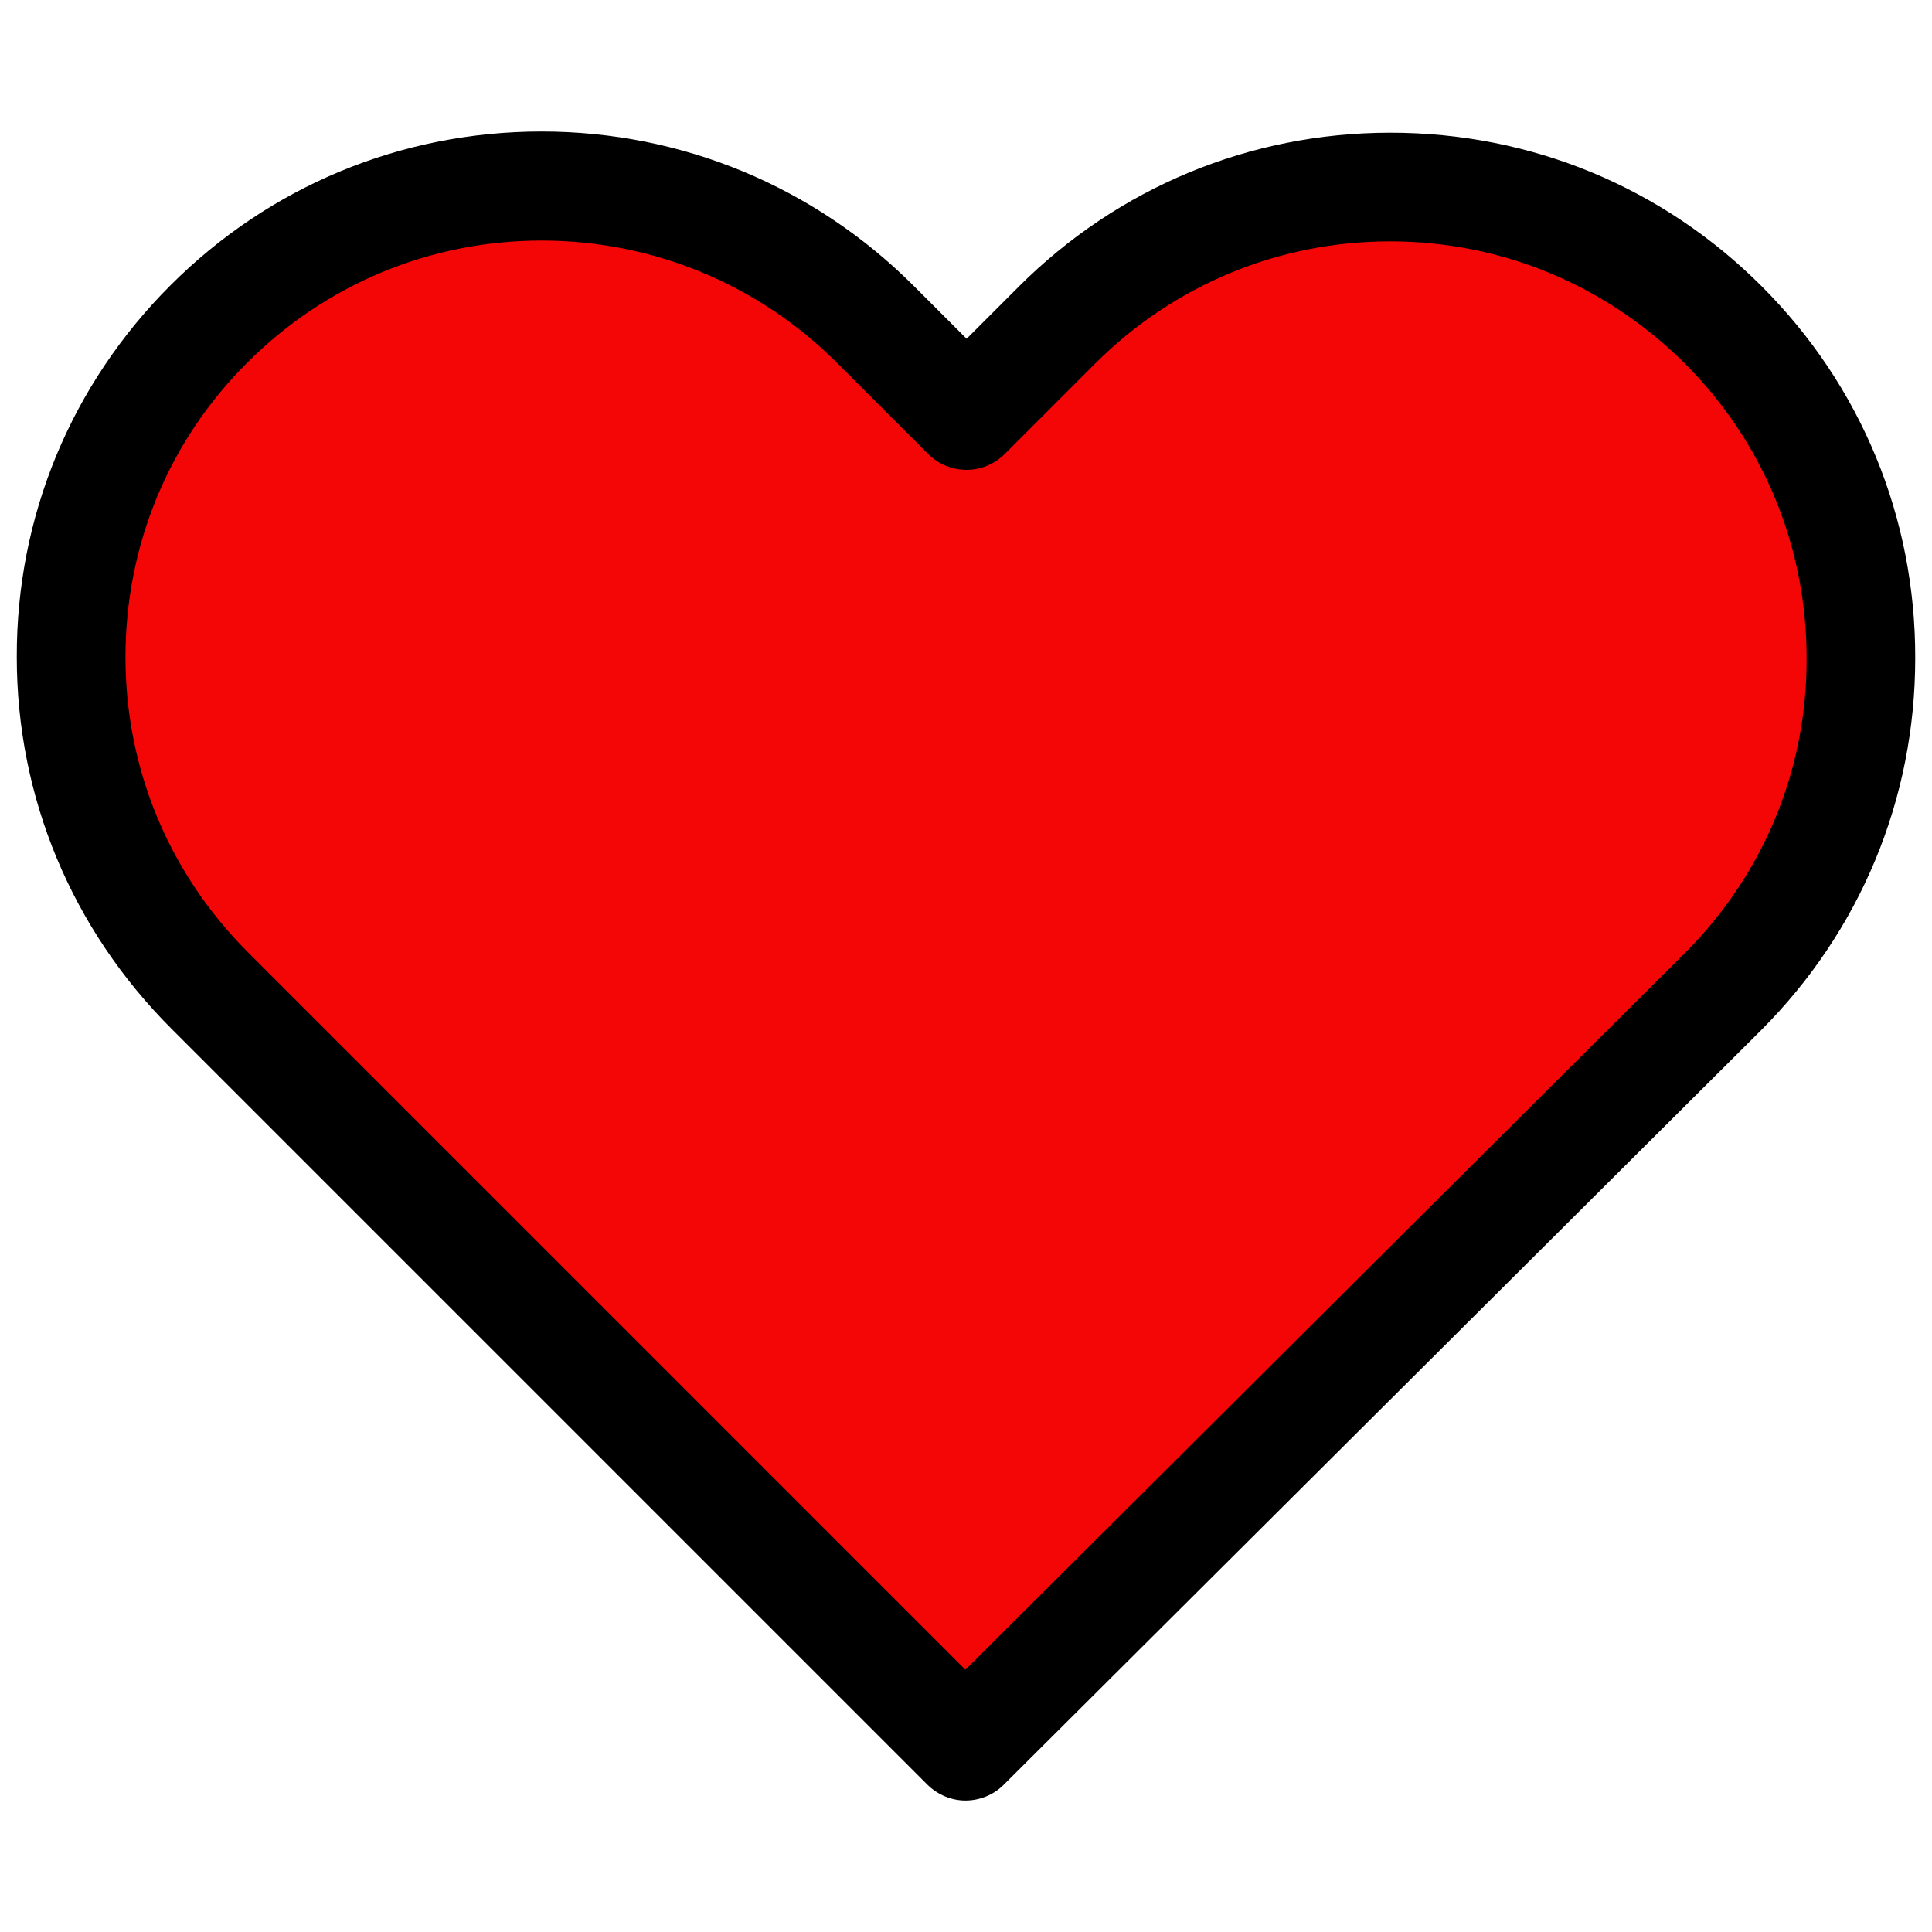 <?xml version="1.0" encoding="UTF-8"?>
<svg xmlns="http://www.w3.org/2000/svg" version="1.1" viewBox="0 0 1080 1080">
  <defs>
    <style>
      .cls-1 {
        fill: #f40606;
      }
    </style>
  </defs>
  <!-- Generator: Adobe Illustrator 28.6.0, SVG Export Plug-In . SVG Version: 1.2.0 Build 709)  -->
  <g>
    <g id="Camada_1">
      <path d="M984.9,160.12c-55.57-55.57-129.14-85.94-207.66-85.94s-152.31,30.6-207.88,86.17l-29.02,29.02-29.47-29.47c-55.57-55.57-129.59-86.39-208.11-86.39s-152.09,30.6-207.43,85.94C39.75,215.01,9.16,288.81,9.38,367.33c0,78.52,30.82,152.09,86.39,207.66l422.52,422.52c5.85,5.85,13.72,9,21.37,9s15.52-2.92,21.37-8.77l423.42-421.84c55.57-55.57,86.17-129.36,86.17-207.88.22-78.52-30.15-152.31-85.72-207.88Z"/>
      <path class="cls-1" d="M941.71,532.91l-402.04,400.47-401.14-401.14c-44.1-44.1-68.39-102.59-68.39-164.91s24.07-120.82,68.17-164.69c43.87-43.87,102.37-68.17,164.46-68.17s121.04,24.3,165.14,68.39l50.85,50.85c11.92,11.92,31.05,11.92,42.97,0l50.4-50.4c44.1-44.1,102.82-68.39,164.91-68.39s120.59,24.3,164.69,68.17c44.1,44.1,68.17,102.59,68.17,164.91.22,62.32-24.07,120.82-68.17,164.91Z"/>
    </g>
  </g>
</svg>